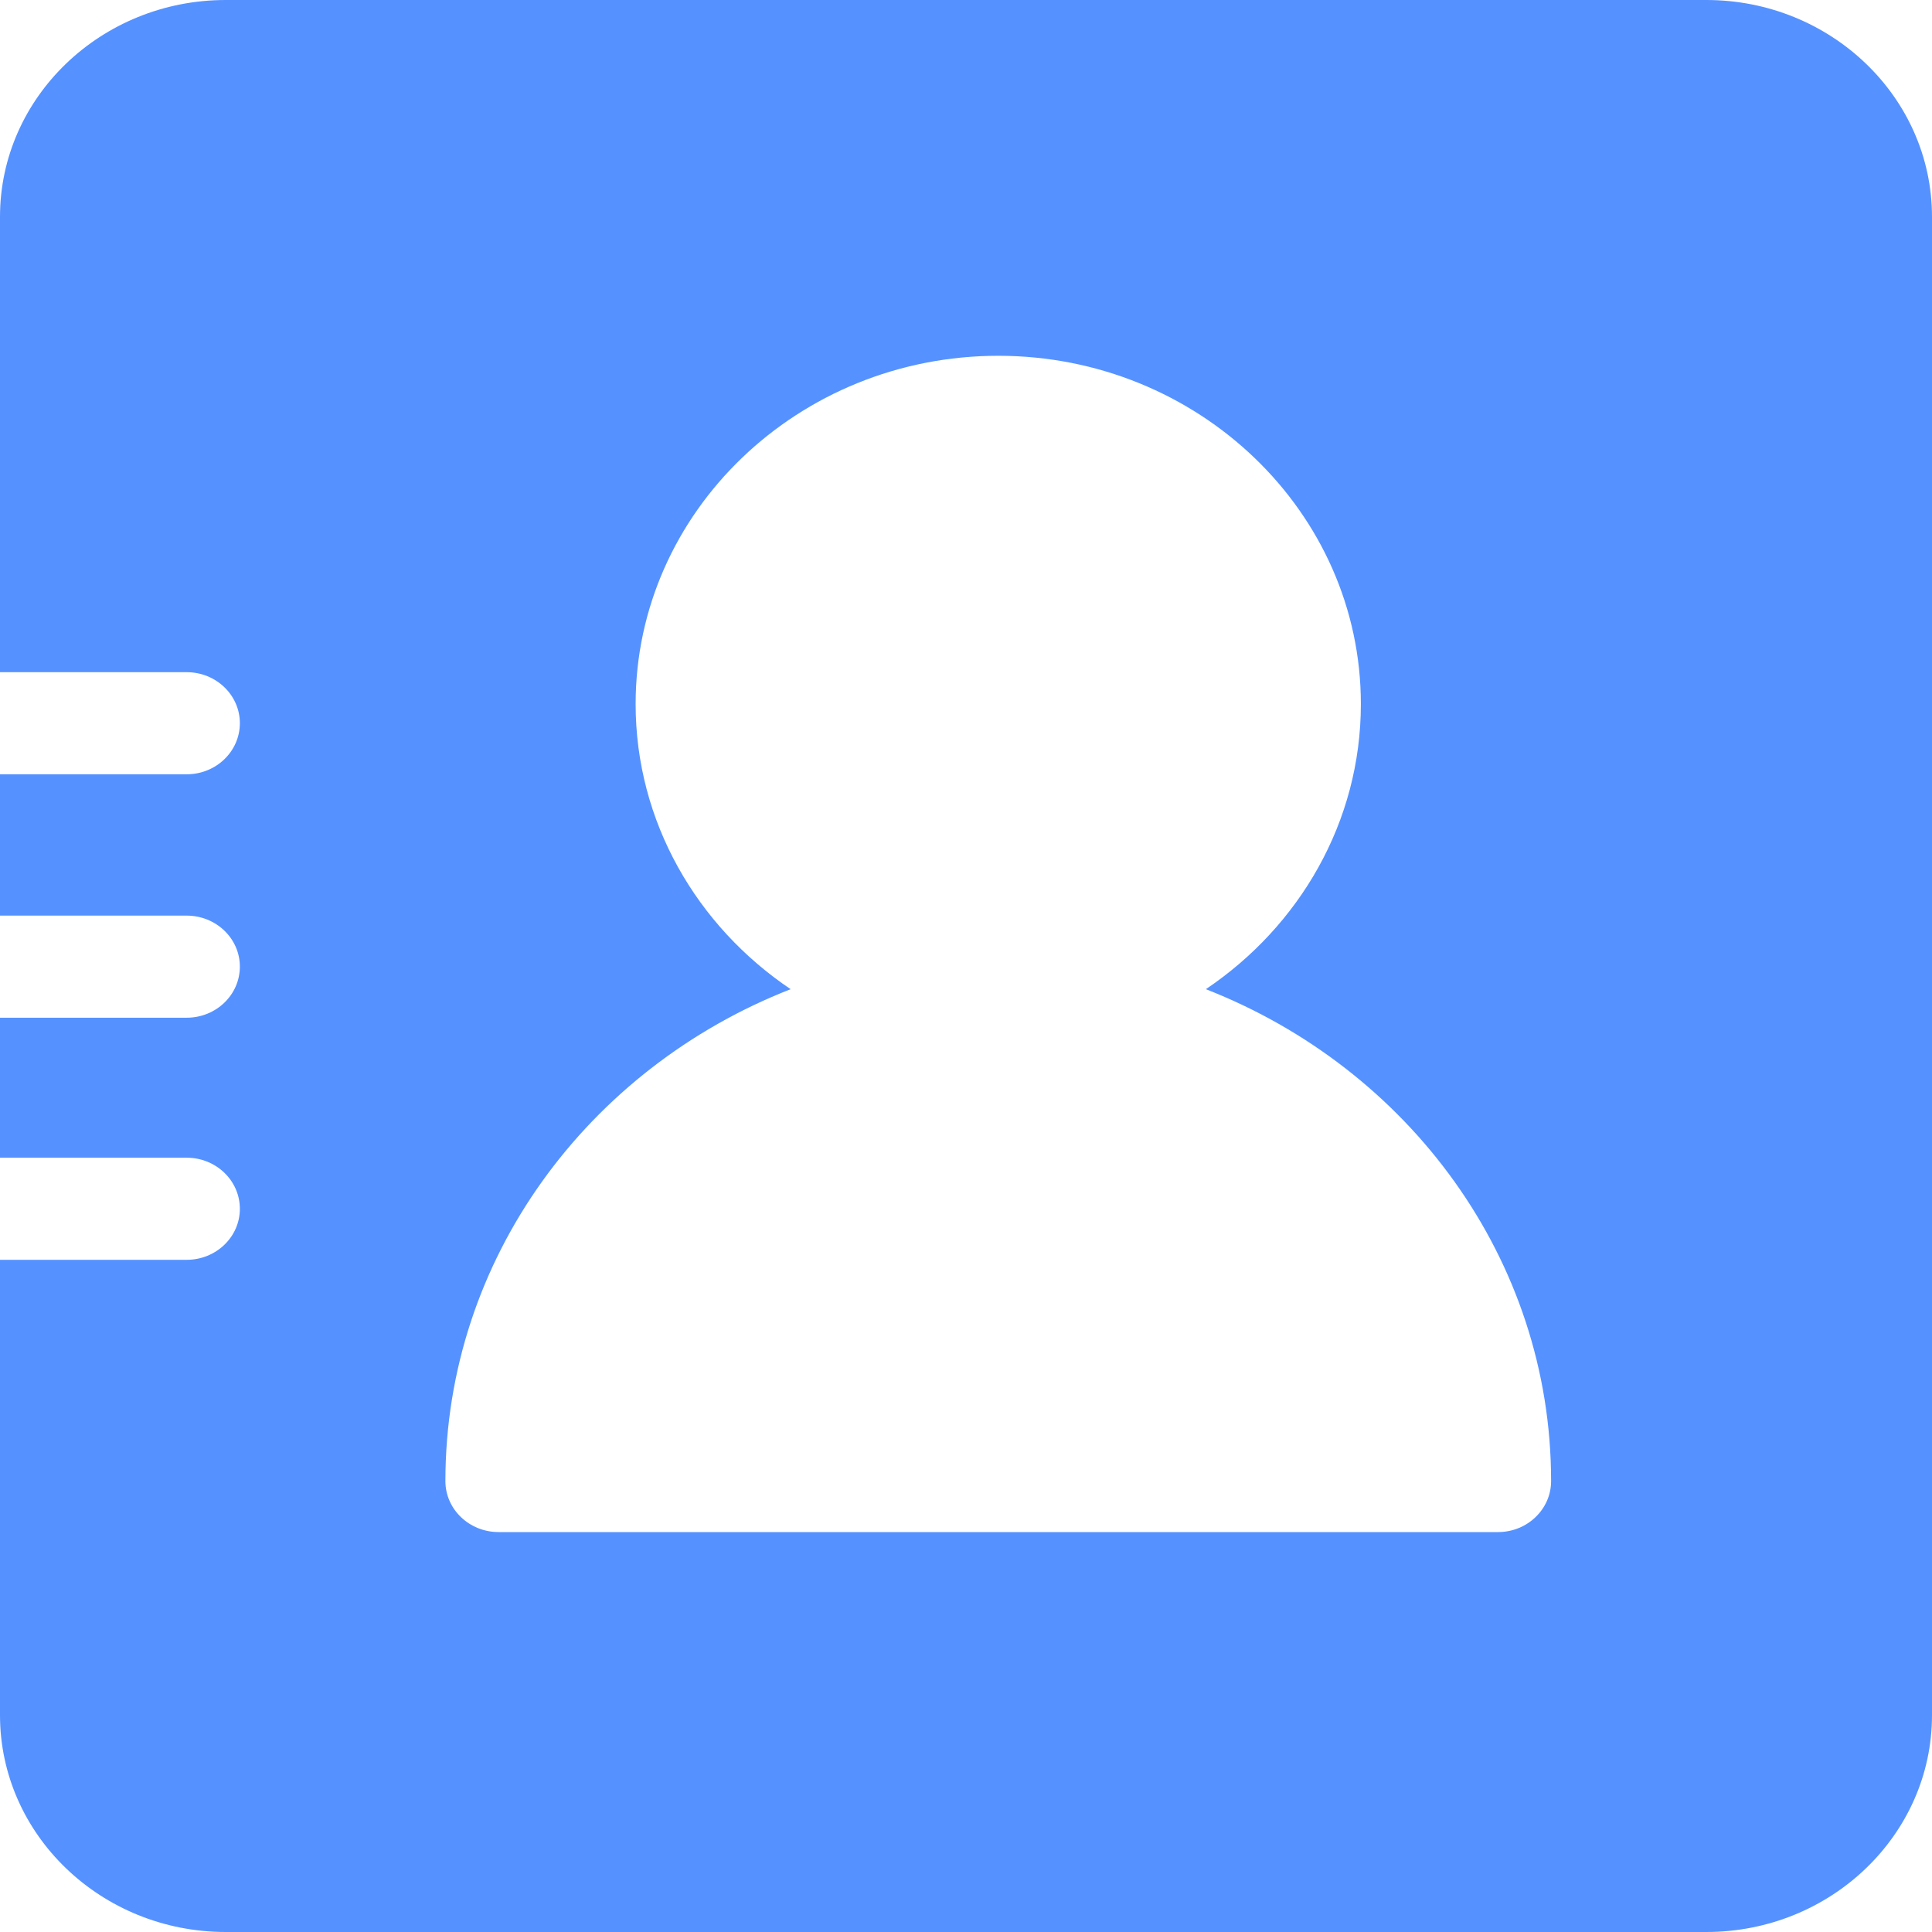 <?xml version="1.0" encoding="UTF-8"?>
<svg width="13px" height="13px" viewBox="0 0 13 13" version="1.1" xmlns="http://www.w3.org/2000/svg" xmlns:xlink="http://www.w3.org/1999/xlink">
    <!-- Generator: Sketch 48 (47235) - http://www.bohemiancoding.com/sketch -->
    <title>icon_partner</title>
    <desc>Created with Sketch.</desc>
    <defs></defs>
    <g id="商铺管理" stroke="none" stroke-width="1" fill="none" fill-rule="evenodd" transform="translate(-41, -243)">
        <g id="Group" transform="translate(20, 75)">
            <g id="Group-3-Copy-5" transform="translate(0, 150)">
                <g id="icon_partner" transform="translate(20, 17)">
                    <g id="员工管理">
                        <rect id="Rectangle" x="0" y="0" width="15" height="15"></rect>
                        <path d="M12.481,1 L2.519,1 C1.681,1 1,1.654 1,2.459 L1,5.523 L2.256,5.523 C2.454,5.523 2.614,5.677 2.614,5.866 C2.614,6.056 2.454,6.21 2.256,6.21 L1,6.21 L1,7.161 L2.256,7.161 C2.454,7.161 2.614,7.315 2.614,7.504 C2.614,7.694 2.454,7.848 2.256,7.848 L1,7.848 L1,8.79 L2.256,8.79 C2.454,8.79 2.614,8.944 2.614,9.134 C2.614,9.323 2.454,9.477 2.256,9.477 L1,9.477 L1,12.541 C1,13.346 1.681,14 2.519,14 L12.481,14 C13.319,14 14,13.346 14,12.541 L14,2.459 C14,1.654 13.319,1 12.481,1 Z M11.08,11.309 L4.442,11.309 L4.355,11.309 C4.157,11.309 3.997,11.155 3.997,10.966 C3.997,9.47 4.959,8.188 6.32,7.656 C5.69,7.232 5.277,6.53 5.277,5.737 C5.277,4.445 6.372,3.394 7.717,3.394 C9.062,3.394 10.157,4.445 10.157,5.737 C10.157,6.53 9.744,7.232 9.114,7.656 C10.475,8.188 11.437,9.47 11.437,10.966 C11.437,11.155 11.277,11.309 11.08,11.309 Z" id="Shape" fill="#5592FF" fill-rule="nonzero"></path>
                    </g>
                </g>
            </g>
        </g>
    </g>
</svg>